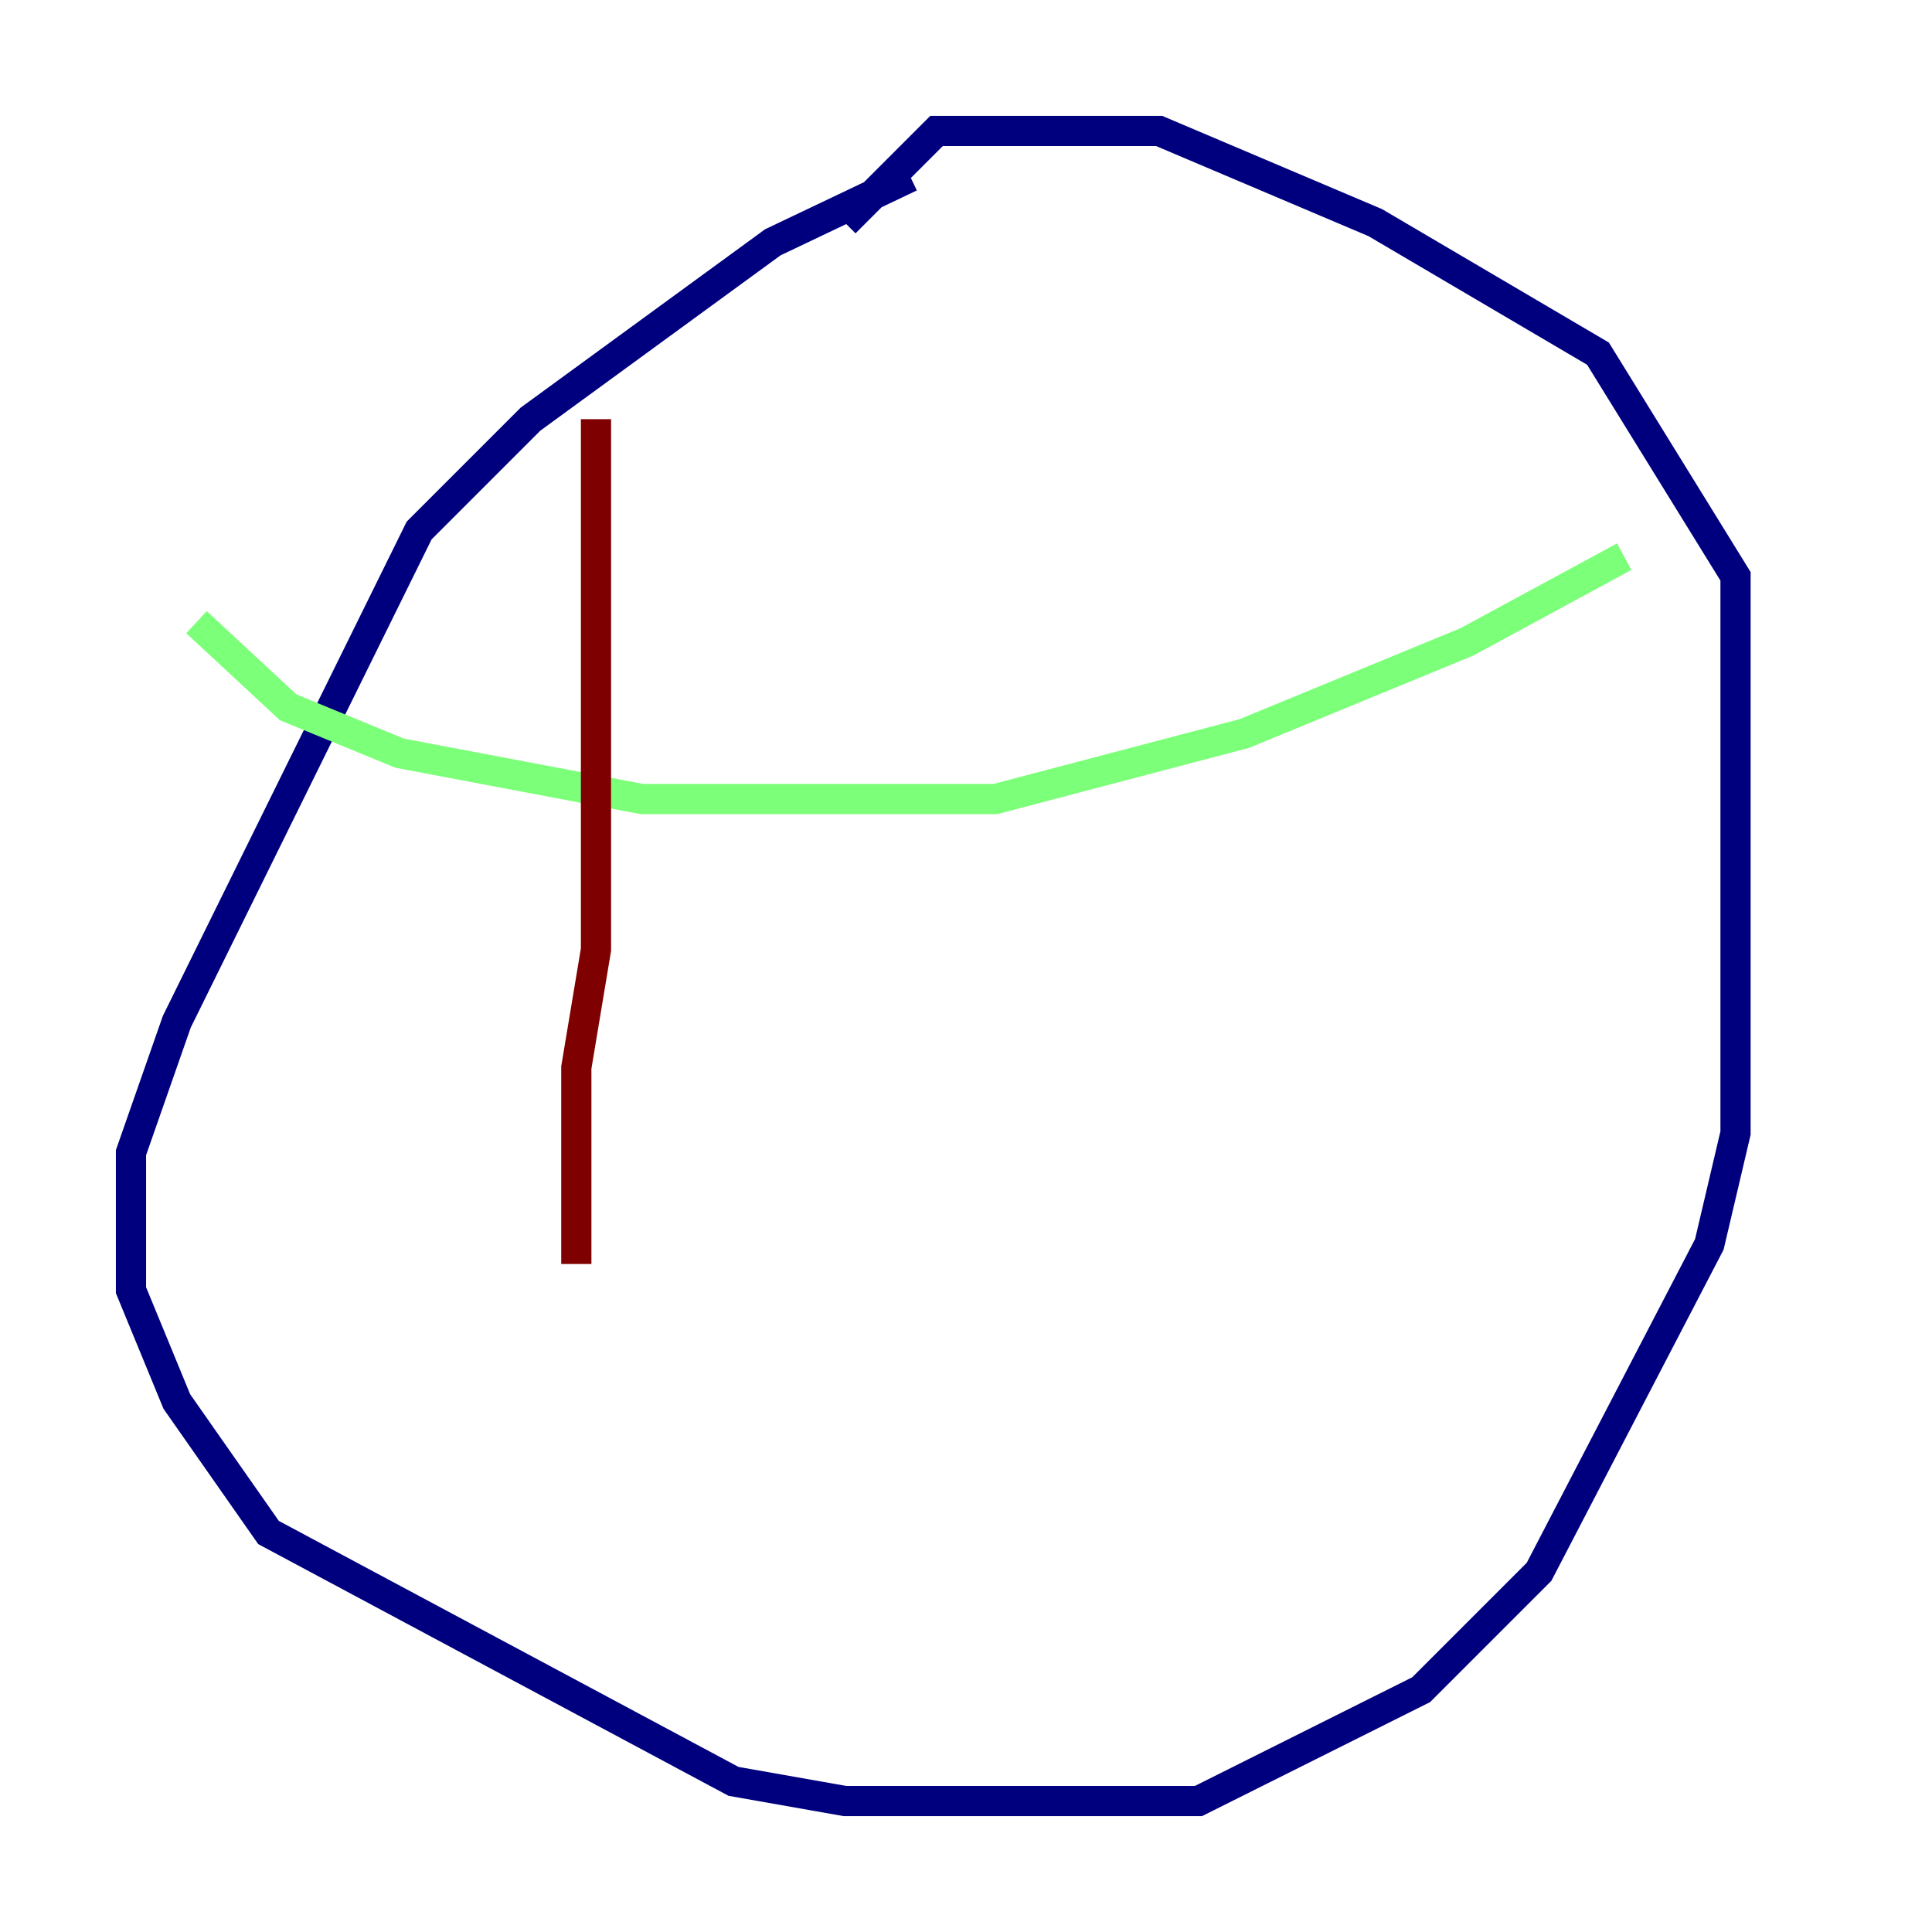 <?xml version="1.0" encoding="utf-8" ?>
<svg baseProfile="tiny" height="128" version="1.2" viewBox="0,0,128,128" width="128" xmlns="http://www.w3.org/2000/svg" xmlns:ev="http://www.w3.org/2001/xml-events" xmlns:xlink="http://www.w3.org/1999/xlink"><defs /><polyline fill="none" points="60.312,11.715 51.2,16.054 35.146,27.77 27.77,35.146 11.715,67.688 8.678,76.366 8.678,85.478 11.715,92.854 17.79,101.532 48.597,118.02 55.973,119.322 79.403,119.322 94.156,111.946 101.966,104.136 113.248,82.441 114.983,75.064 114.983,38.183 105.871,23.43 91.119,14.752 76.8,8.678 62.047,8.678 55.973,14.752" stroke="#00007f" stroke-width="2" /><polyline fill="none" points="107.607,36.881 97.193,42.522 82.441,48.597 65.953,52.936 42.522,52.936 26.468,49.898 19.091,46.861 13.017,41.22" stroke="#7cff79" stroke-width="2" /><polyline fill="none" points="39.485,27.77 39.485,62.915 38.183,70.725 38.183,83.742" stroke="#7f0000" stroke-width="2" /></svg>